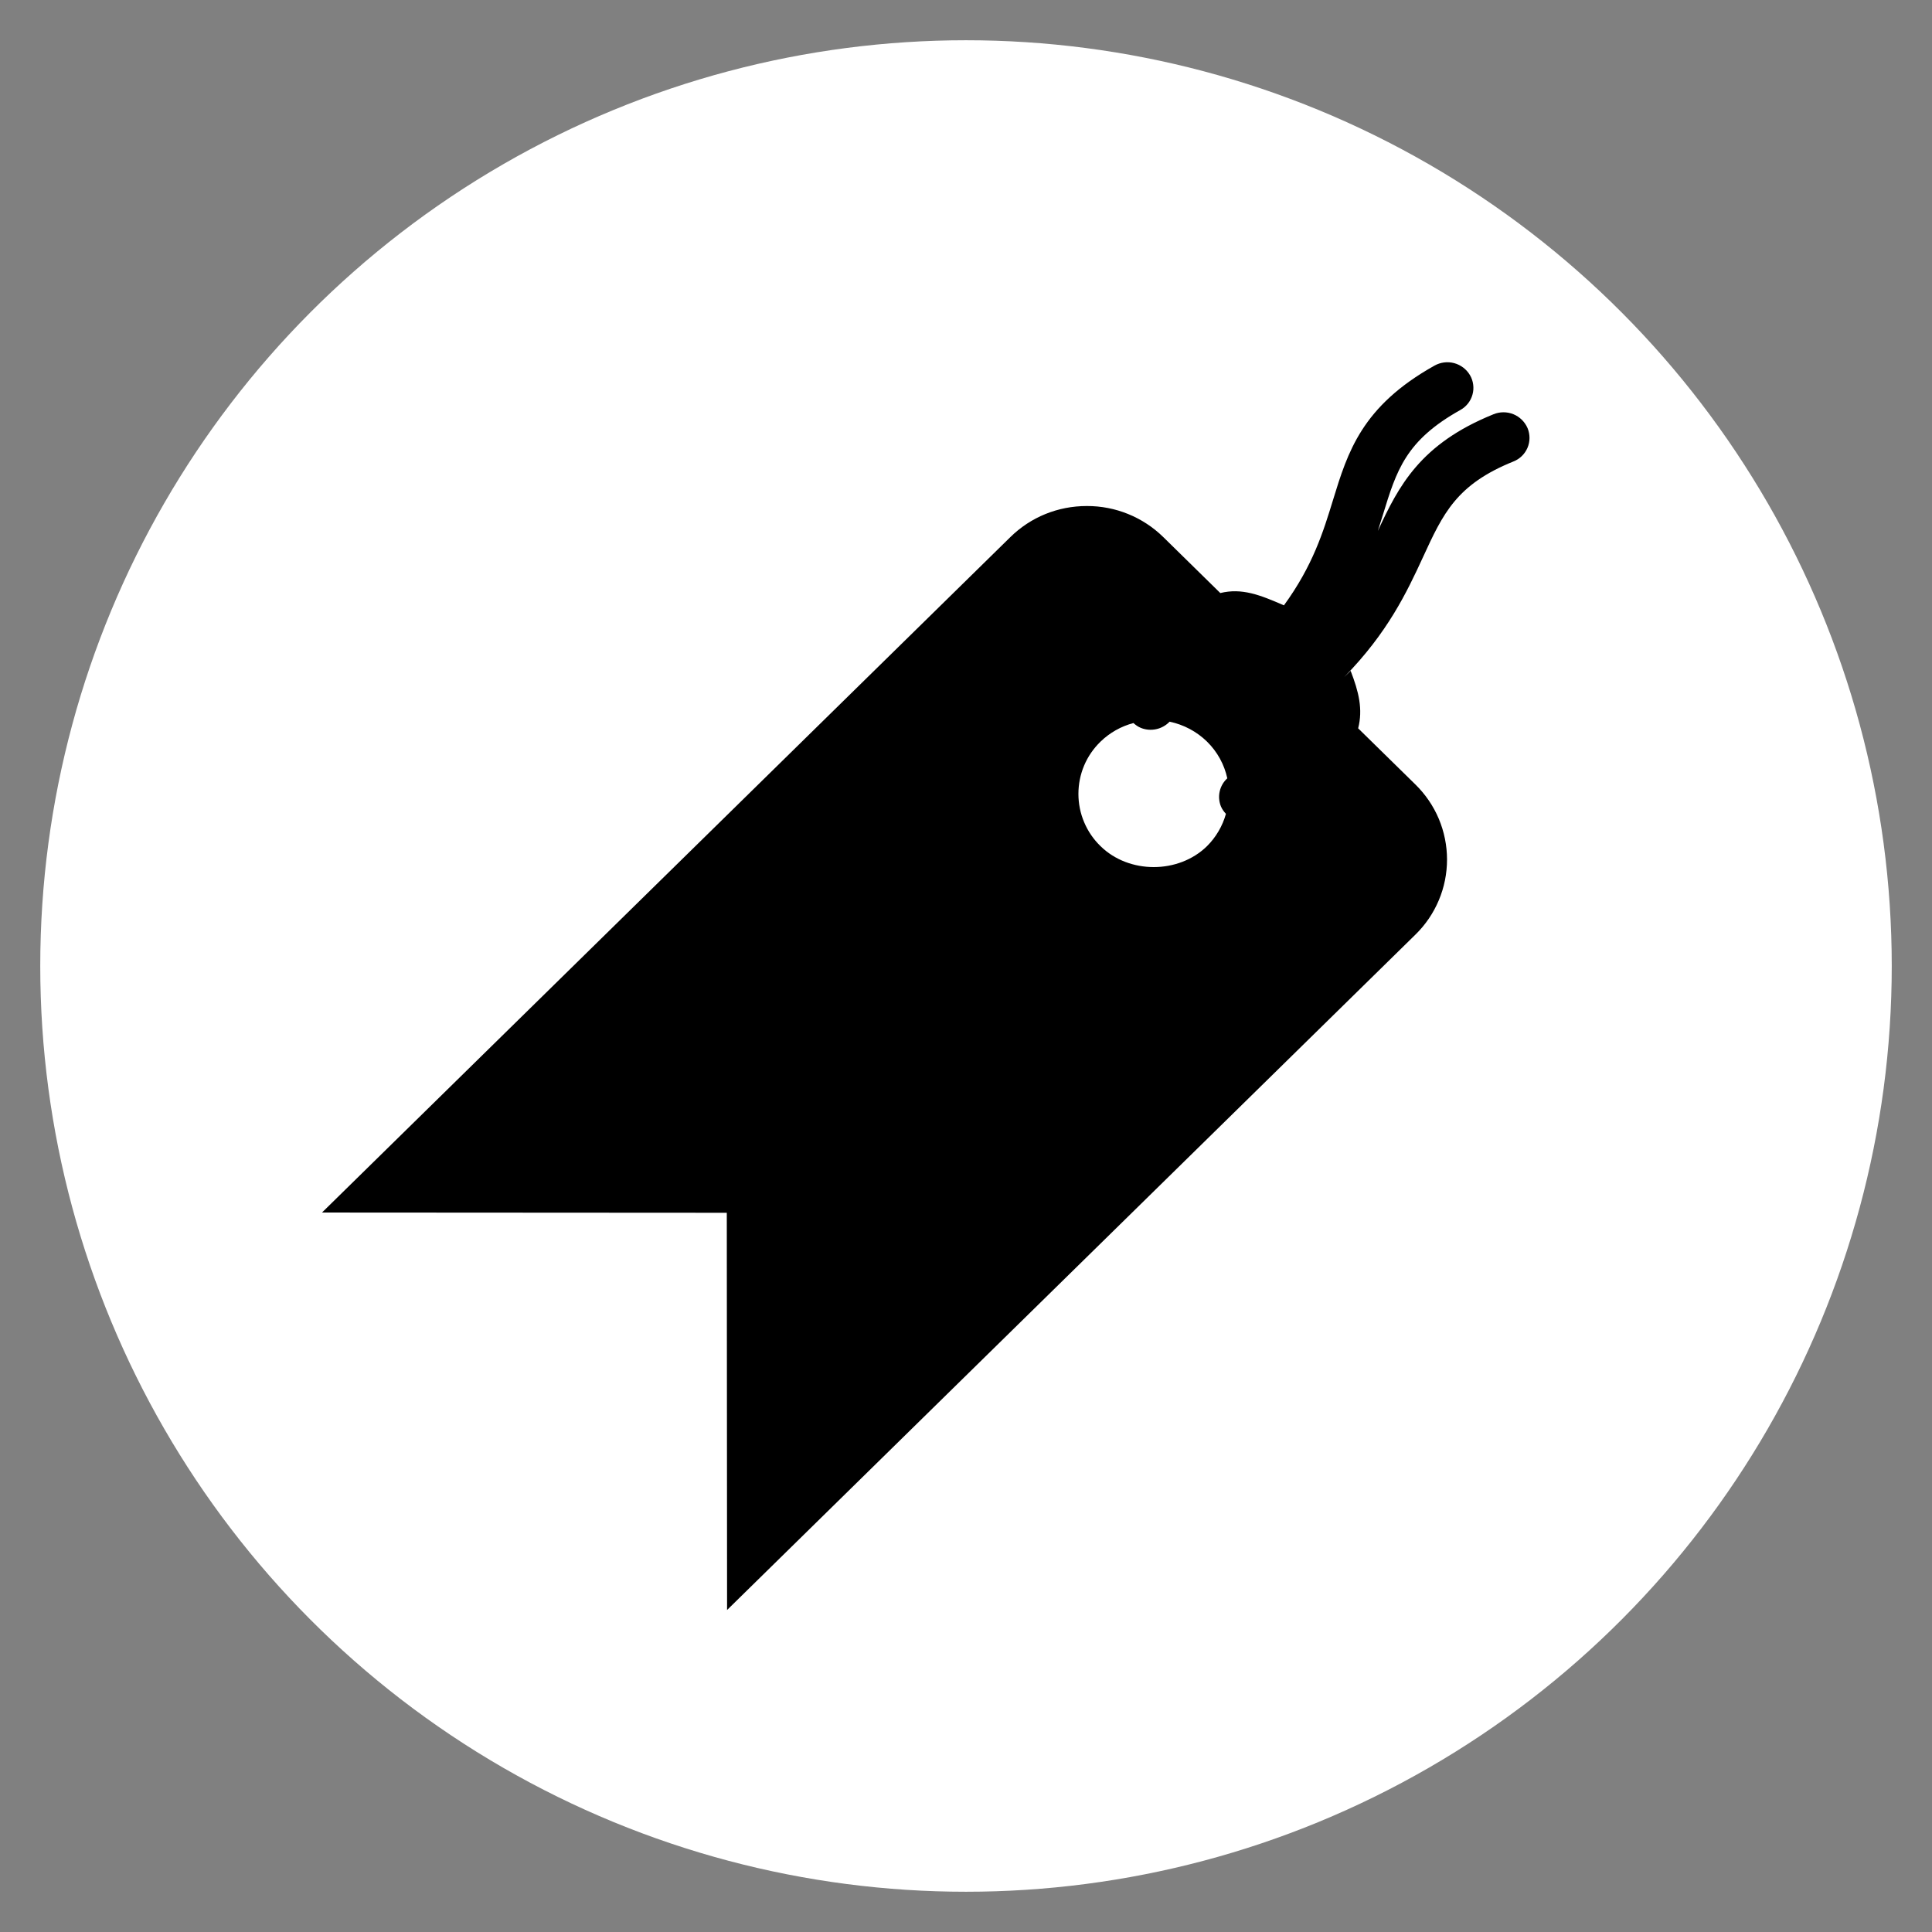 <svg width="48" height="48" viewBox="0 0 48 48" fill="none" xmlns="http://www.w3.org/2000/svg">
<rect x="0" y="0" width="48" height="48" fill="#808080" stroke="none"/>
<circle cx="24" cy="24" r="23" fill="white"/>
<path d="M37.952 10.637C37.884 10.48 37.758 10.356 37.6 10.291C37.441 10.227 37.264 10.227 37.106 10.292C35.285 11.027 34.749 12.074 34.232 13.191C34.276 13.056 34.317 12.923 34.357 12.793C34.698 11.682 34.923 10.947 36.28 10.187C36.354 10.147 36.418 10.092 36.47 10.027C36.522 9.961 36.561 9.886 36.583 9.805C36.606 9.725 36.612 9.64 36.601 9.557C36.591 9.474 36.564 9.394 36.522 9.322C36.435 9.174 36.294 9.067 36.129 9.022C35.964 8.978 35.788 9 35.639 9.084C33.832 10.095 33.485 11.228 33.117 12.427C32.877 13.21 32.618 14.053 31.899 15.04C31.302 14.779 30.852 14.603 30.318 14.734L28.902 13.344C28.395 12.847 27.712 12.569 27.001 12.572C26.283 12.572 25.609 12.846 25.102 13.344L8 30.125L18.057 30.131L18.064 40L35.166 23.22C35.415 22.977 35.612 22.687 35.747 22.366C35.882 22.046 35.951 21.702 35.951 21.355C35.951 21.008 35.881 20.664 35.747 20.344C35.612 20.024 35.414 19.734 35.166 19.491L33.743 18.095C33.864 17.622 33.759 17.19 33.556 16.666C33.556 16.666 33.502 16.722 33.397 16.82C34.478 15.717 34.952 14.714 35.354 13.842C35.854 12.756 36.184 12.038 37.599 11.466C37.677 11.435 37.749 11.39 37.809 11.331C37.869 11.273 37.917 11.203 37.95 11.126C37.983 11.048 38 10.965 38 10.881C38 10.797 37.984 10.714 37.952 10.637ZM28.16 17.964C28.214 18.012 28.274 18.056 28.346 18.085C28.467 18.133 28.599 18.144 28.726 18.116C28.852 18.089 28.968 18.024 29.058 17.93C29.409 18.003 29.732 18.175 29.988 18.425C30.246 18.679 30.417 18.994 30.492 19.337C30.397 19.423 30.331 19.537 30.303 19.662C30.275 19.787 30.286 19.917 30.334 20.036C30.364 20.107 30.409 20.166 30.458 20.22C30.373 20.523 30.211 20.8 29.988 21.022C29.28 21.716 28.048 21.716 27.342 21.022C27.168 20.854 27.03 20.652 26.936 20.429C26.841 20.206 26.793 19.966 26.793 19.724C26.793 19.482 26.841 19.242 26.935 19.019C27.029 18.796 27.168 18.595 27.342 18.426C27.57 18.204 27.852 18.045 28.16 17.964Z" fill="black"/>
</svg>
